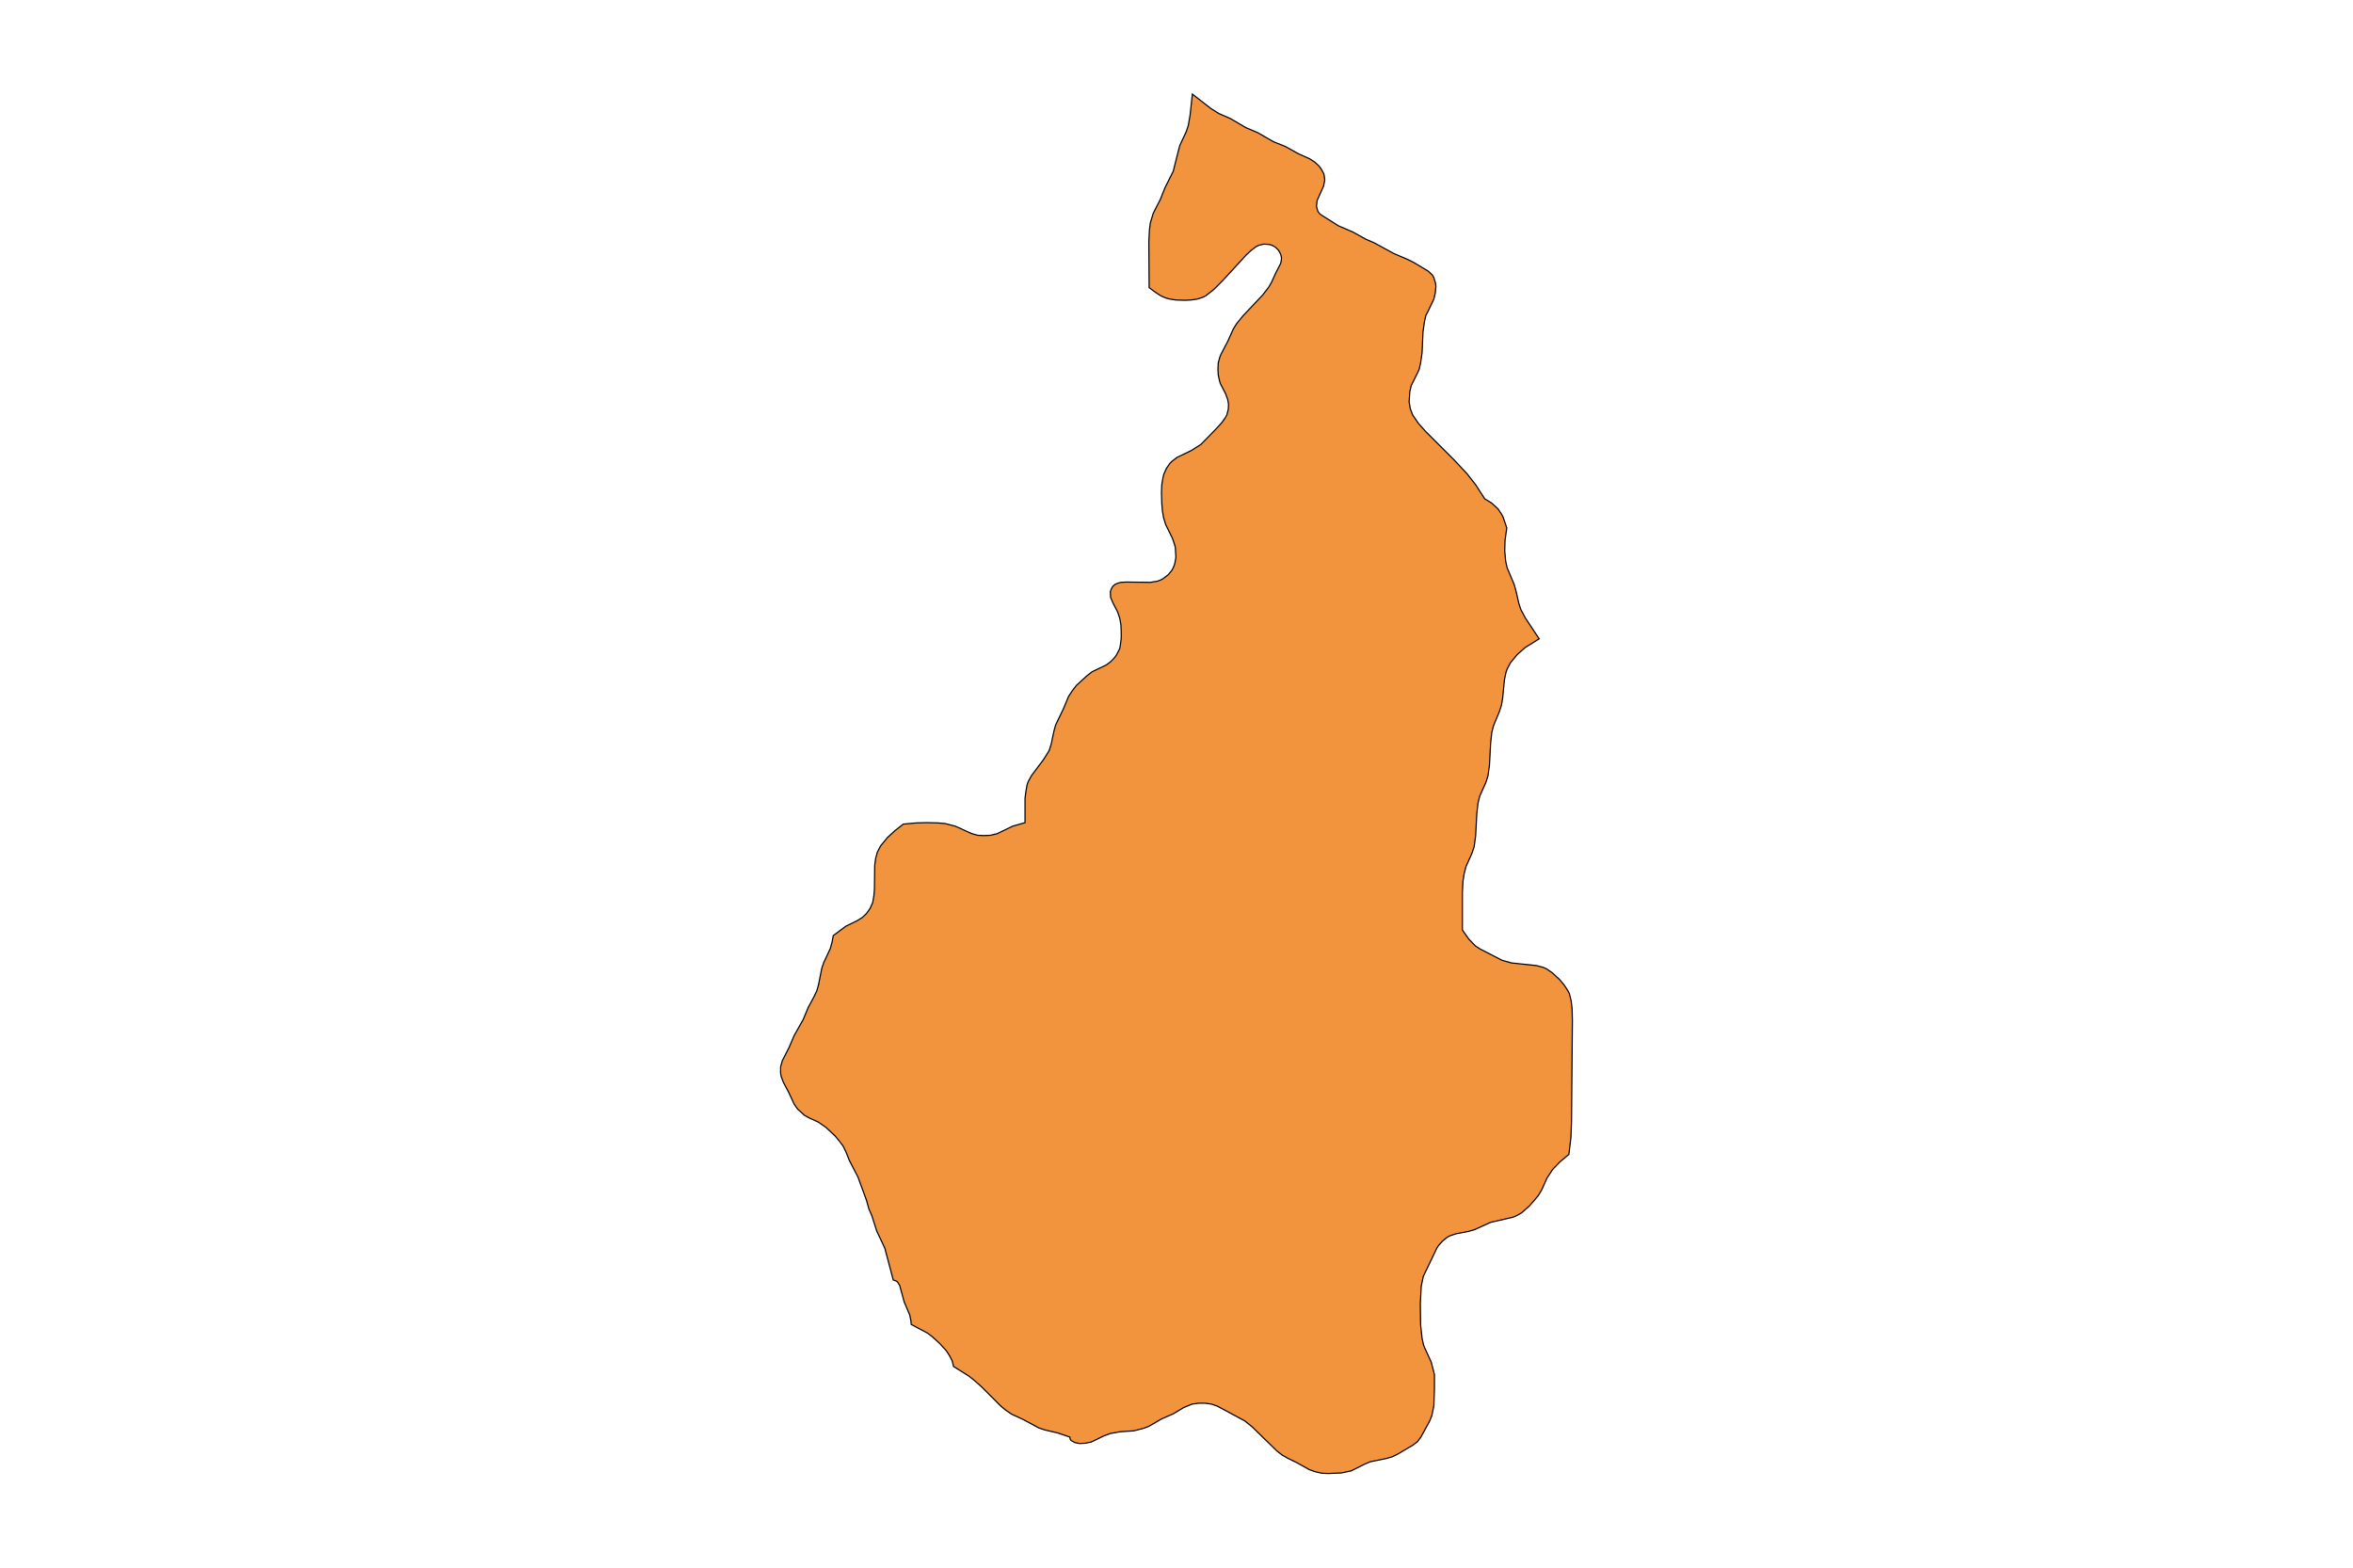 <?xml version="1.0" encoding="utf-8"?>
<!-- Generator: Adobe Illustrator 24.2.3, SVG Export Plug-In . SVG Version: 6.00 Build 0)  -->
<svg version="1.1" id="Layer_1" xmlns="http://www.w3.org/2000/svg" xmlns:xlink="http://www.w3.org/1999/xlink" x="0px" y="0px"
	 viewBox="0 0 800 533" style="enable-background:new 0 0 800 533;" xml:space="preserve">
<style type="text/css">
	.st0{fill:#F2933D;stroke:#000000;stroke-width:0.4;stroke-miterlimit:9;}
</style>
<polygon class="st0" points="534.5,343 534.2,340.4 533.6,337.9 533.1,336.9 531.8,334.9 530.3,333.1 527.7,330.7 525.8,329.4 
	524.7,328.9 522.4,328.3 513.9,327.4 510.7,326.5 503.3,322.7 501.6,321.6 499.4,319.3 497.2,316.2 497.2,303.4 497.4,299.6 
	497.8,297.1 498.4,294.7 500.5,290 501.2,287.9 501.7,284.2 502.1,276.7 502.5,273.1 503.1,270.7 505.2,266 505.9,263.8 
	506.4,260.2 506.8,252.7 507.2,249 507.8,246.7 509.8,241.9 510.5,239.7 510.9,237.3 511.5,231.1 512,228.7 512.4,227.5 
	513.5,225.4 515.8,222.6 518.5,220.2 523.3,217.2 518.6,210.1 517.1,207.3 516.4,205.2 515.4,200.8 514.8,198.7 512.4,193 
	511.9,190.7 511.6,187.3 511.7,183.7 512.3,179.5 511,175.7 510.5,174.8 509.3,173 507.1,171 504.8,169.6 501.7,164.8 498.8,161.1 
	494.7,156.7 484.6,146.6 482.3,144 480.3,141.1 479.5,139 479.1,136.7 479.3,133.3 479.8,131.1 482.1,126.5 482.5,125.6 483,123.4 
	483.5,119.9 483.8,112.9 484.3,109.4 484.8,107.2 485.3,106.3 487.5,101.7 488,99.6 488.2,97.4 488.1,96.4 487.5,94.4 487,93.5 
	485.6,92.2 480.6,89.2 478.8,88.3 473.9,86.2 467.1,82.5 464.5,81.4 460,78.9 455.1,76.8 449.4,73.2 448.7,72.7 448.1,71.9 
	447.8,71 447.6,70.1 447.8,68.2 450,63.3 450.4,61.3 450.3,60.2 450.1,59.1 449.1,57.3 448.5,56.5 447,55.1 445.3,54 441.5,52.3 
	437,49.8 433,48.2 427.6,45.1 423.6,43.4 418.3,40.3 414.4,38.6 411.7,36.9 405.4,32 404.6,39.3 404,42.7 403.3,44.8 401.1,49.5 
	400,53.8 398.9,58.2 396.1,63.8 394.5,67.8 392.1,72.5 391.1,75.8 390.8,78.2 390.6,82 390.7,97.8 393,99.5 394.7,100.6 
	396.3,101.3 397.8,101.7 399.8,102 402.9,102.1 404.9,102 407,101.7 408.9,101.1 409.9,100.6 412.6,98.5 415.8,95.3 423.7,86.7 
	425.3,85.2 427,83.9 428,83.4 429.7,83 431.4,83.1 432.2,83.3 433.1,83.7 433.9,84.3 434.6,85 435.1,85.8 435.5,86.7 435.7,87.7 
	435.6,88.7 435.4,89.6 433.7,92.9 432.3,96 431.3,97.7 429.3,100.3 422.5,107.5 420.4,110.1 419.3,111.9 417.5,115.9 415.1,120.5 
	414.7,121.5 414.2,123.4 414.1,125.5 414.2,127.5 414.6,129.4 414.9,130.4 416.7,133.9 417.4,135.8 417.7,137.5 417.6,139.2 
	417.1,141.1 416.6,142 415.4,143.7 413.3,146 408.3,151.1 405,153.2 400.2,155.5 398.5,156.8 397.8,157.5 396.6,159.2 395.7,161.2 
	395.4,162.4 395,164.8 394.9,167.3 395,171.1 395.2,173.6 395.6,176 396.3,178.3 398.6,183 399.3,185 399.6,186.1 399.8,189.5 
	399.4,191.7 399,192.8 398.5,193.8 397.2,195.4 395.5,196.7 394.6,197.2 393.5,197.6 391.1,198 383,197.9 381,198 380,198.3 
	379.1,198.7 378.3,199.4 377.8,200.3 377.5,201.2 377.6,203.1 378.3,204.8 380,208.1 380.7,210.2 381.1,212.4 381.2,214.8 
	381.2,217.1 380.9,219.4 380.7,220.5 379.7,222.5 379.1,223.4 377.7,224.9 376.1,226.1 371.3,228.4 369.5,229.8 366,233 
	364.6,234.8 363.3,236.8 361.6,240.9 358.9,246.5 358.3,248.7 357.4,253 356.7,255.2 354.9,258.1 350.7,263.7 349.6,265.7 
	349.2,266.8 348.8,269.1 348.5,271.4 348.5,279.7 344.3,280.9 338.9,283.5 336.7,284 334.5,284.1 332.4,284 330.3,283.4 
	324.8,280.9 321.3,280 318.9,279.8 315.2,279.7 311.4,279.8 307.1,280.2 304.3,282.4 301.7,284.8 299.4,287.6 298.3,289.7 
	297.7,291.9 297.4,294.2 297.3,302.4 297.1,304.7 296.7,306.9 295.8,308.9 294.6,310.6 293.1,312 291.3,313.1 287.6,314.9 
	283.3,318.1 282.9,320.3 282.3,322.5 280.1,327.2 279.4,329.2 278.3,334.8 277.7,336.9 276.8,338.8 274.8,342.5 273.1,346.6 
	270,352.1 268.3,356.1 266,360.6 265.4,362.7 265.4,364.9 265.6,366 266.3,367.9 268.2,371.5 270,375.4 271.2,377.1 273.5,379.2 
	275.3,380.2 278.2,381.5 280.8,383.3 283.9,386.2 285.3,387.9 286.6,389.6 287.6,391.6 288.8,394.6 291.7,400.2 294.6,408.1 
	295.4,411 296.4,413.3 298.1,418.6 300.8,424.3 303.7,435.2 304.6,435.5 305.1,435.8 305.9,437.1 307.4,442.6 309.3,447.1 
	309.7,449 309.8,450.3 315.4,453.3 317.1,454.6 319.5,456.8 321.7,459.2 322.8,460.9 323.7,462.6 324.2,464.6 329.3,467.8 
	331.1,469.2 333.7,471.5 340.3,478.1 342,479.5 343.9,480.8 347.8,482.6 353.2,485.5 355.3,486.2 359.6,487.2 363.7,488.6 
	363.9,489.4 364.2,489.8 365.5,490.5 367.1,490.8 369,490.7 371,490.3 375.3,488.2 377.5,487.4 380.8,486.8 385.4,486.5 
	388.6,485.7 390.5,485 395,482.4 398.9,480.7 402.4,478.6 404.3,477.8 405.3,477.4 407.5,477.1 409.7,477.1 411.9,477.4 
	413.9,478.1 423.2,483.1 425.8,485.2 434.1,493.3 435.9,494.7 437.8,495.8 440.7,497.2 445.2,499.7 447.2,500.4 449.4,500.9 
	451.6,501 456.1,500.8 459.4,500.1 464,497.8 465.9,497 471.3,495.9 473.4,495.3 475.2,494.4 480.3,491.4 481.9,490.2 483.1,488.6 
	486,483.3 486.8,481.4 487.5,478 487.7,472.1 487.7,467.3 486.6,463.1 484.4,458.3 484,457.3 483.5,455.1 483,450.5 482.9,443.3 
	483.2,437.4 483.9,434 488.5,424.4 489,423.6 490.4,422 492,420.7 492.9,420.2 495,419.5 499.2,418.7 501.3,418.1 506.8,415.6 
	514.2,413.9 515.3,413.5 517.3,412.4 519.9,410.1 521.5,408.3 523,406.5 524.2,404.5 526,400.5 527.9,397.6 530.4,395 533.4,392.5 
	534.1,386.8 534.3,381.5 534.6,346.9 "/>
</svg>
